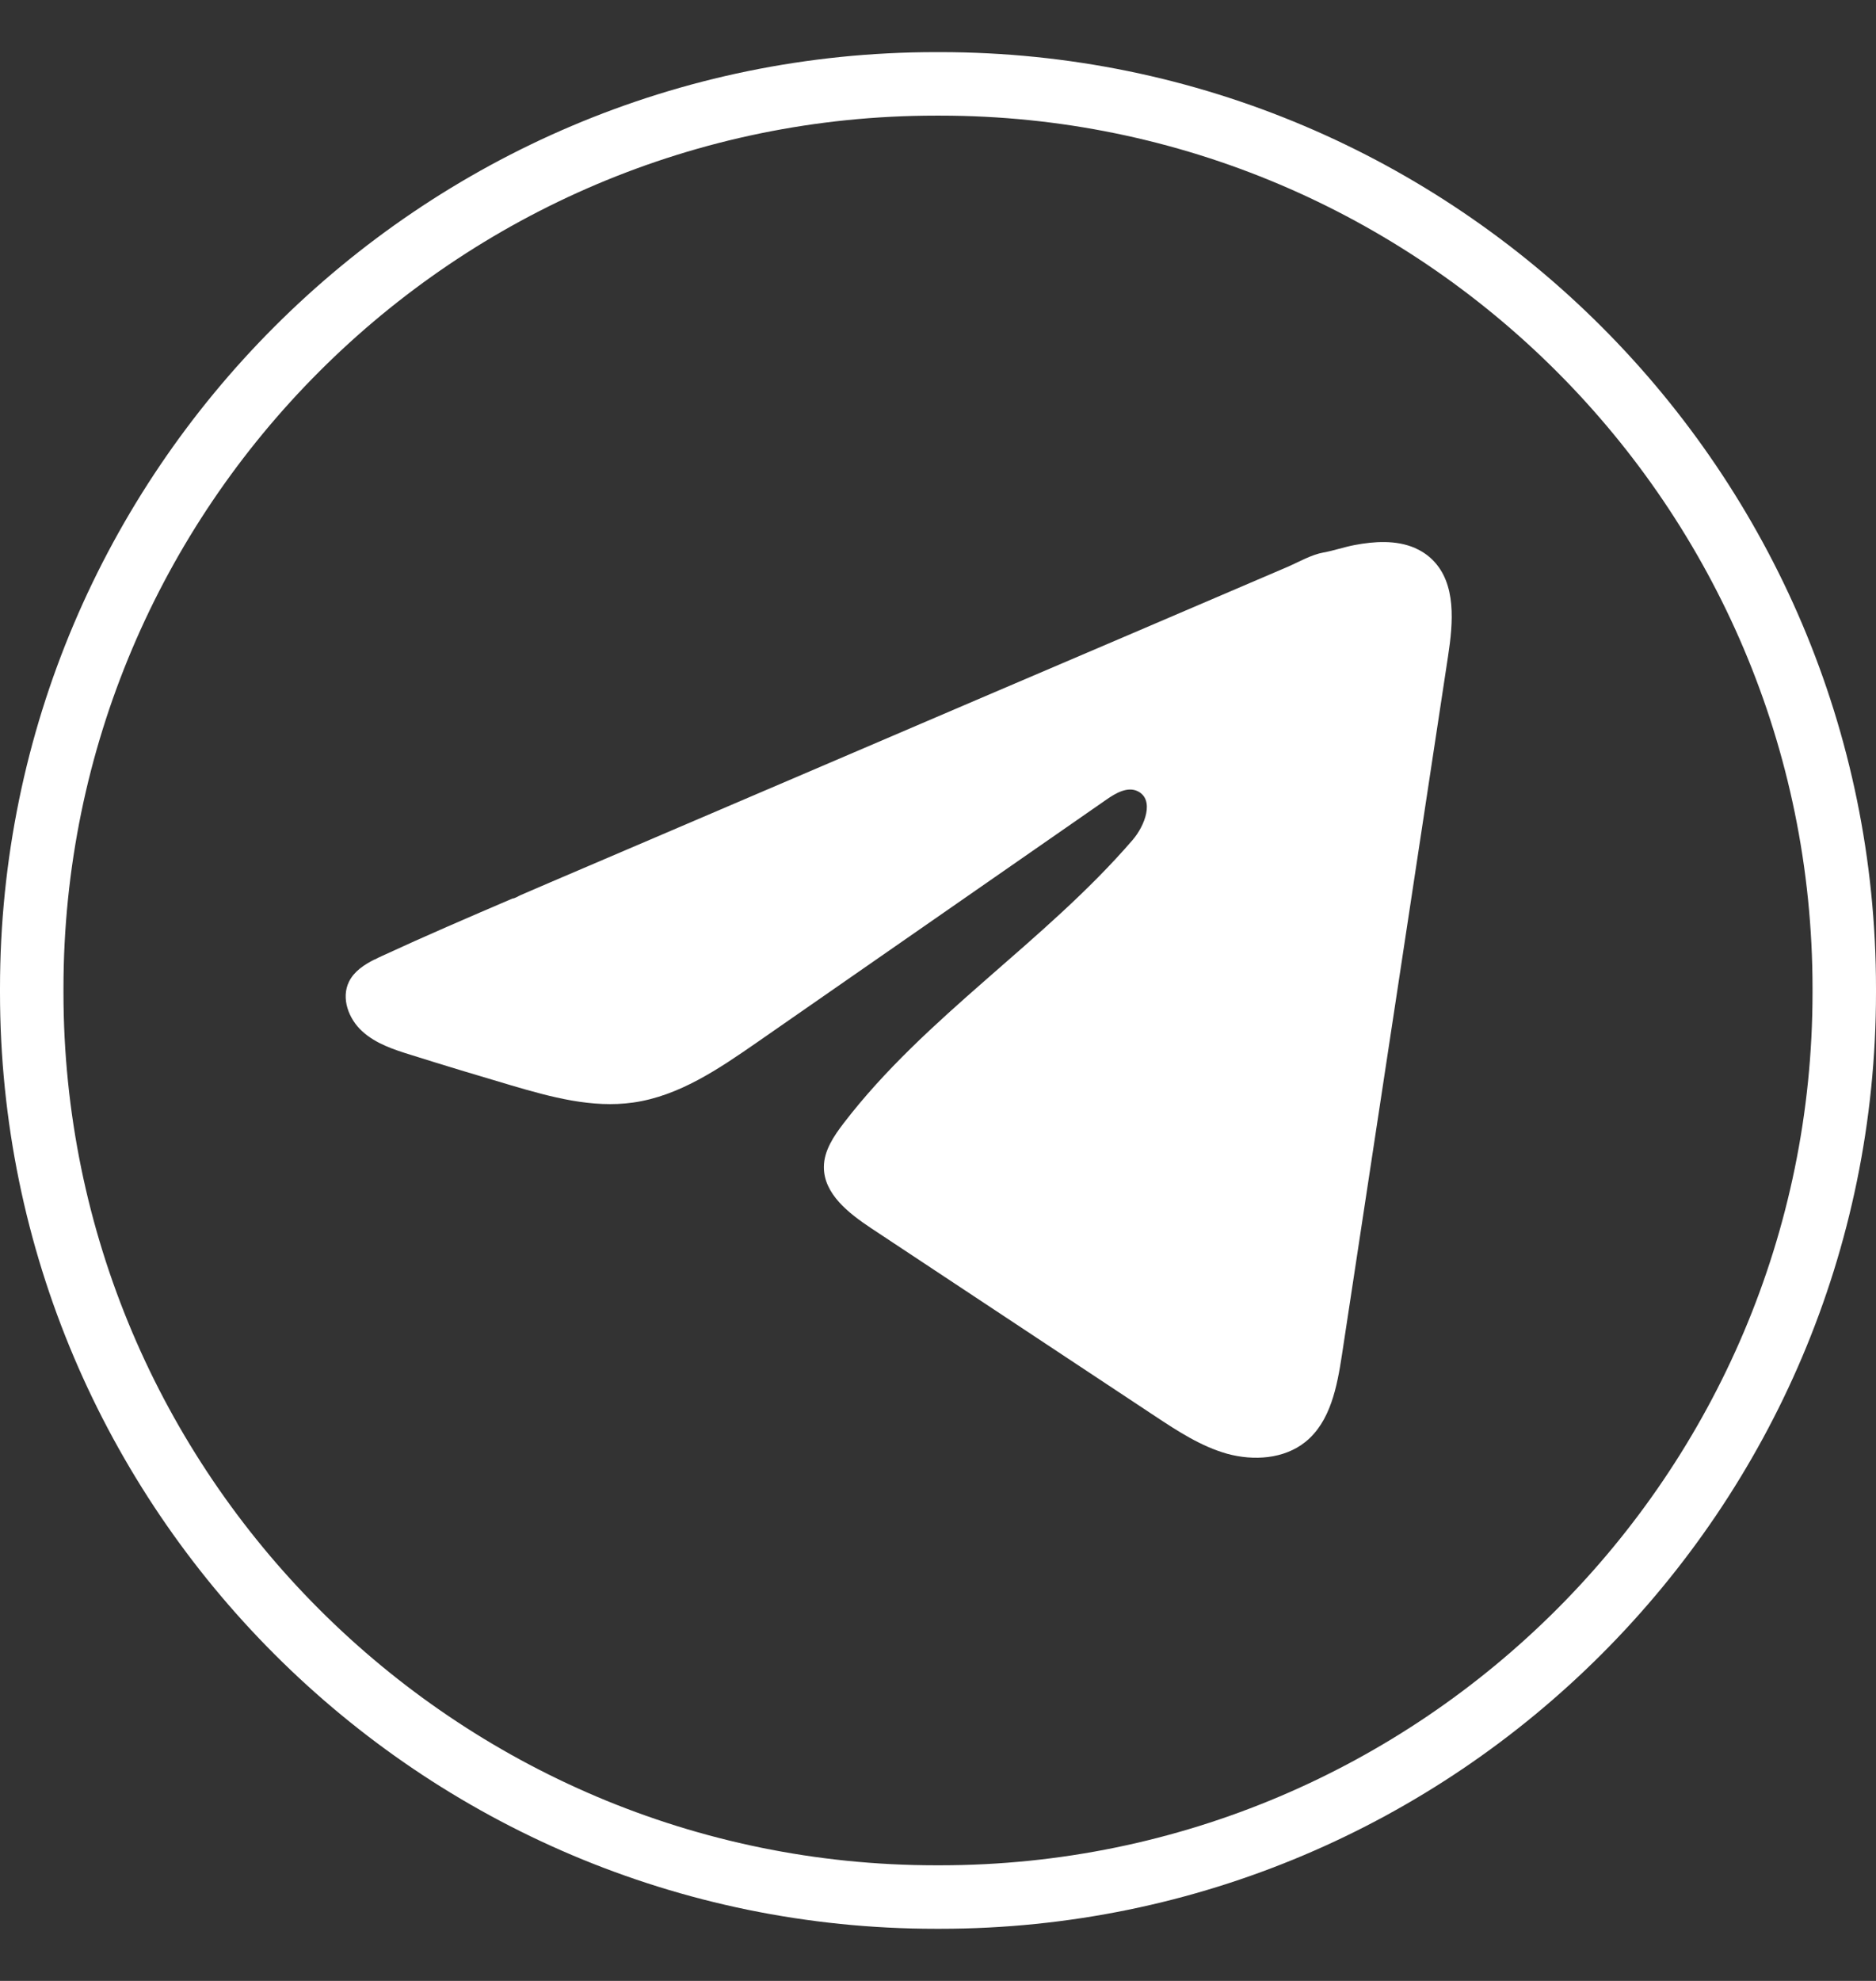 <svg width="18" height="19" viewBox="0 0 18 19" fill="none" xmlns="http://www.w3.org/2000/svg">
<rect x="0" y="0" width="18" height="19" fill="#333333" stroke="none"/>
<path d="M9.02 18.5H8.98C4.029 18.5 0 14.471 0 9.52V9.48C0 4.529 4.029 0.5 8.98 0.5H9.02C13.971 0.5 18 4.529 18 9.48V9.52C18 14.471 13.971 18.5 9.02 18.5ZM8.98 1.109C4.364 1.109 0.609 4.864 0.609 9.48V9.52C0.609 14.136 4.364 17.891 8.98 17.891H9.02C13.636 17.891 17.391 14.136 17.391 9.52V9.48C17.391 4.864 13.636 1.109 9.02 1.109H8.98Z" fill="white"/>
<path d="M3.596 9.203C3.62 9.19 3.644 9.179 3.668 9.168C4.081 8.977 4.5 8.797 4.918 8.618C4.94 8.618 4.978 8.592 4.999 8.584C5.032 8.57 5.064 8.556 5.096 8.542C5.159 8.515 5.221 8.489 5.282 8.462C5.407 8.409 5.53 8.356 5.654 8.303C5.902 8.197 6.15 8.091 6.398 7.985C6.894 7.773 7.391 7.56 7.887 7.348C8.383 7.136 8.879 6.923 9.375 6.711C9.871 6.499 10.368 6.287 10.864 6.075C11.36 5.863 11.856 5.65 12.352 5.438C12.463 5.39 12.582 5.32 12.7 5.299C12.8 5.281 12.896 5.247 12.996 5.228C13.186 5.192 13.395 5.178 13.576 5.256C13.639 5.284 13.697 5.322 13.745 5.37C13.975 5.598 13.943 5.972 13.894 6.293C13.555 8.526 13.216 10.761 12.876 12.994C12.829 13.301 12.766 13.637 12.524 13.831C12.319 13.995 12.028 14.013 11.775 13.944C11.523 13.873 11.3 13.727 11.081 13.582C10.174 12.981 9.266 12.381 8.358 11.78C8.143 11.637 7.903 11.451 7.905 11.192C7.906 11.036 8 10.897 8.095 10.773C8.883 9.745 10.021 9.038 10.867 8.057C10.986 7.919 11.08 7.669 10.916 7.589C10.819 7.542 10.707 7.606 10.618 7.668C9.499 8.445 8.381 9.222 7.262 9.999C6.897 10.252 6.515 10.513 6.075 10.575C5.681 10.631 5.285 10.522 4.904 10.41C4.585 10.316 4.267 10.22 3.949 10.12C3.78 10.068 3.606 10.011 3.476 9.892C3.345 9.774 3.27 9.574 3.349 9.415C3.398 9.316 3.494 9.253 3.595 9.202L3.596 9.203Z" fill="white"/>
</svg>
